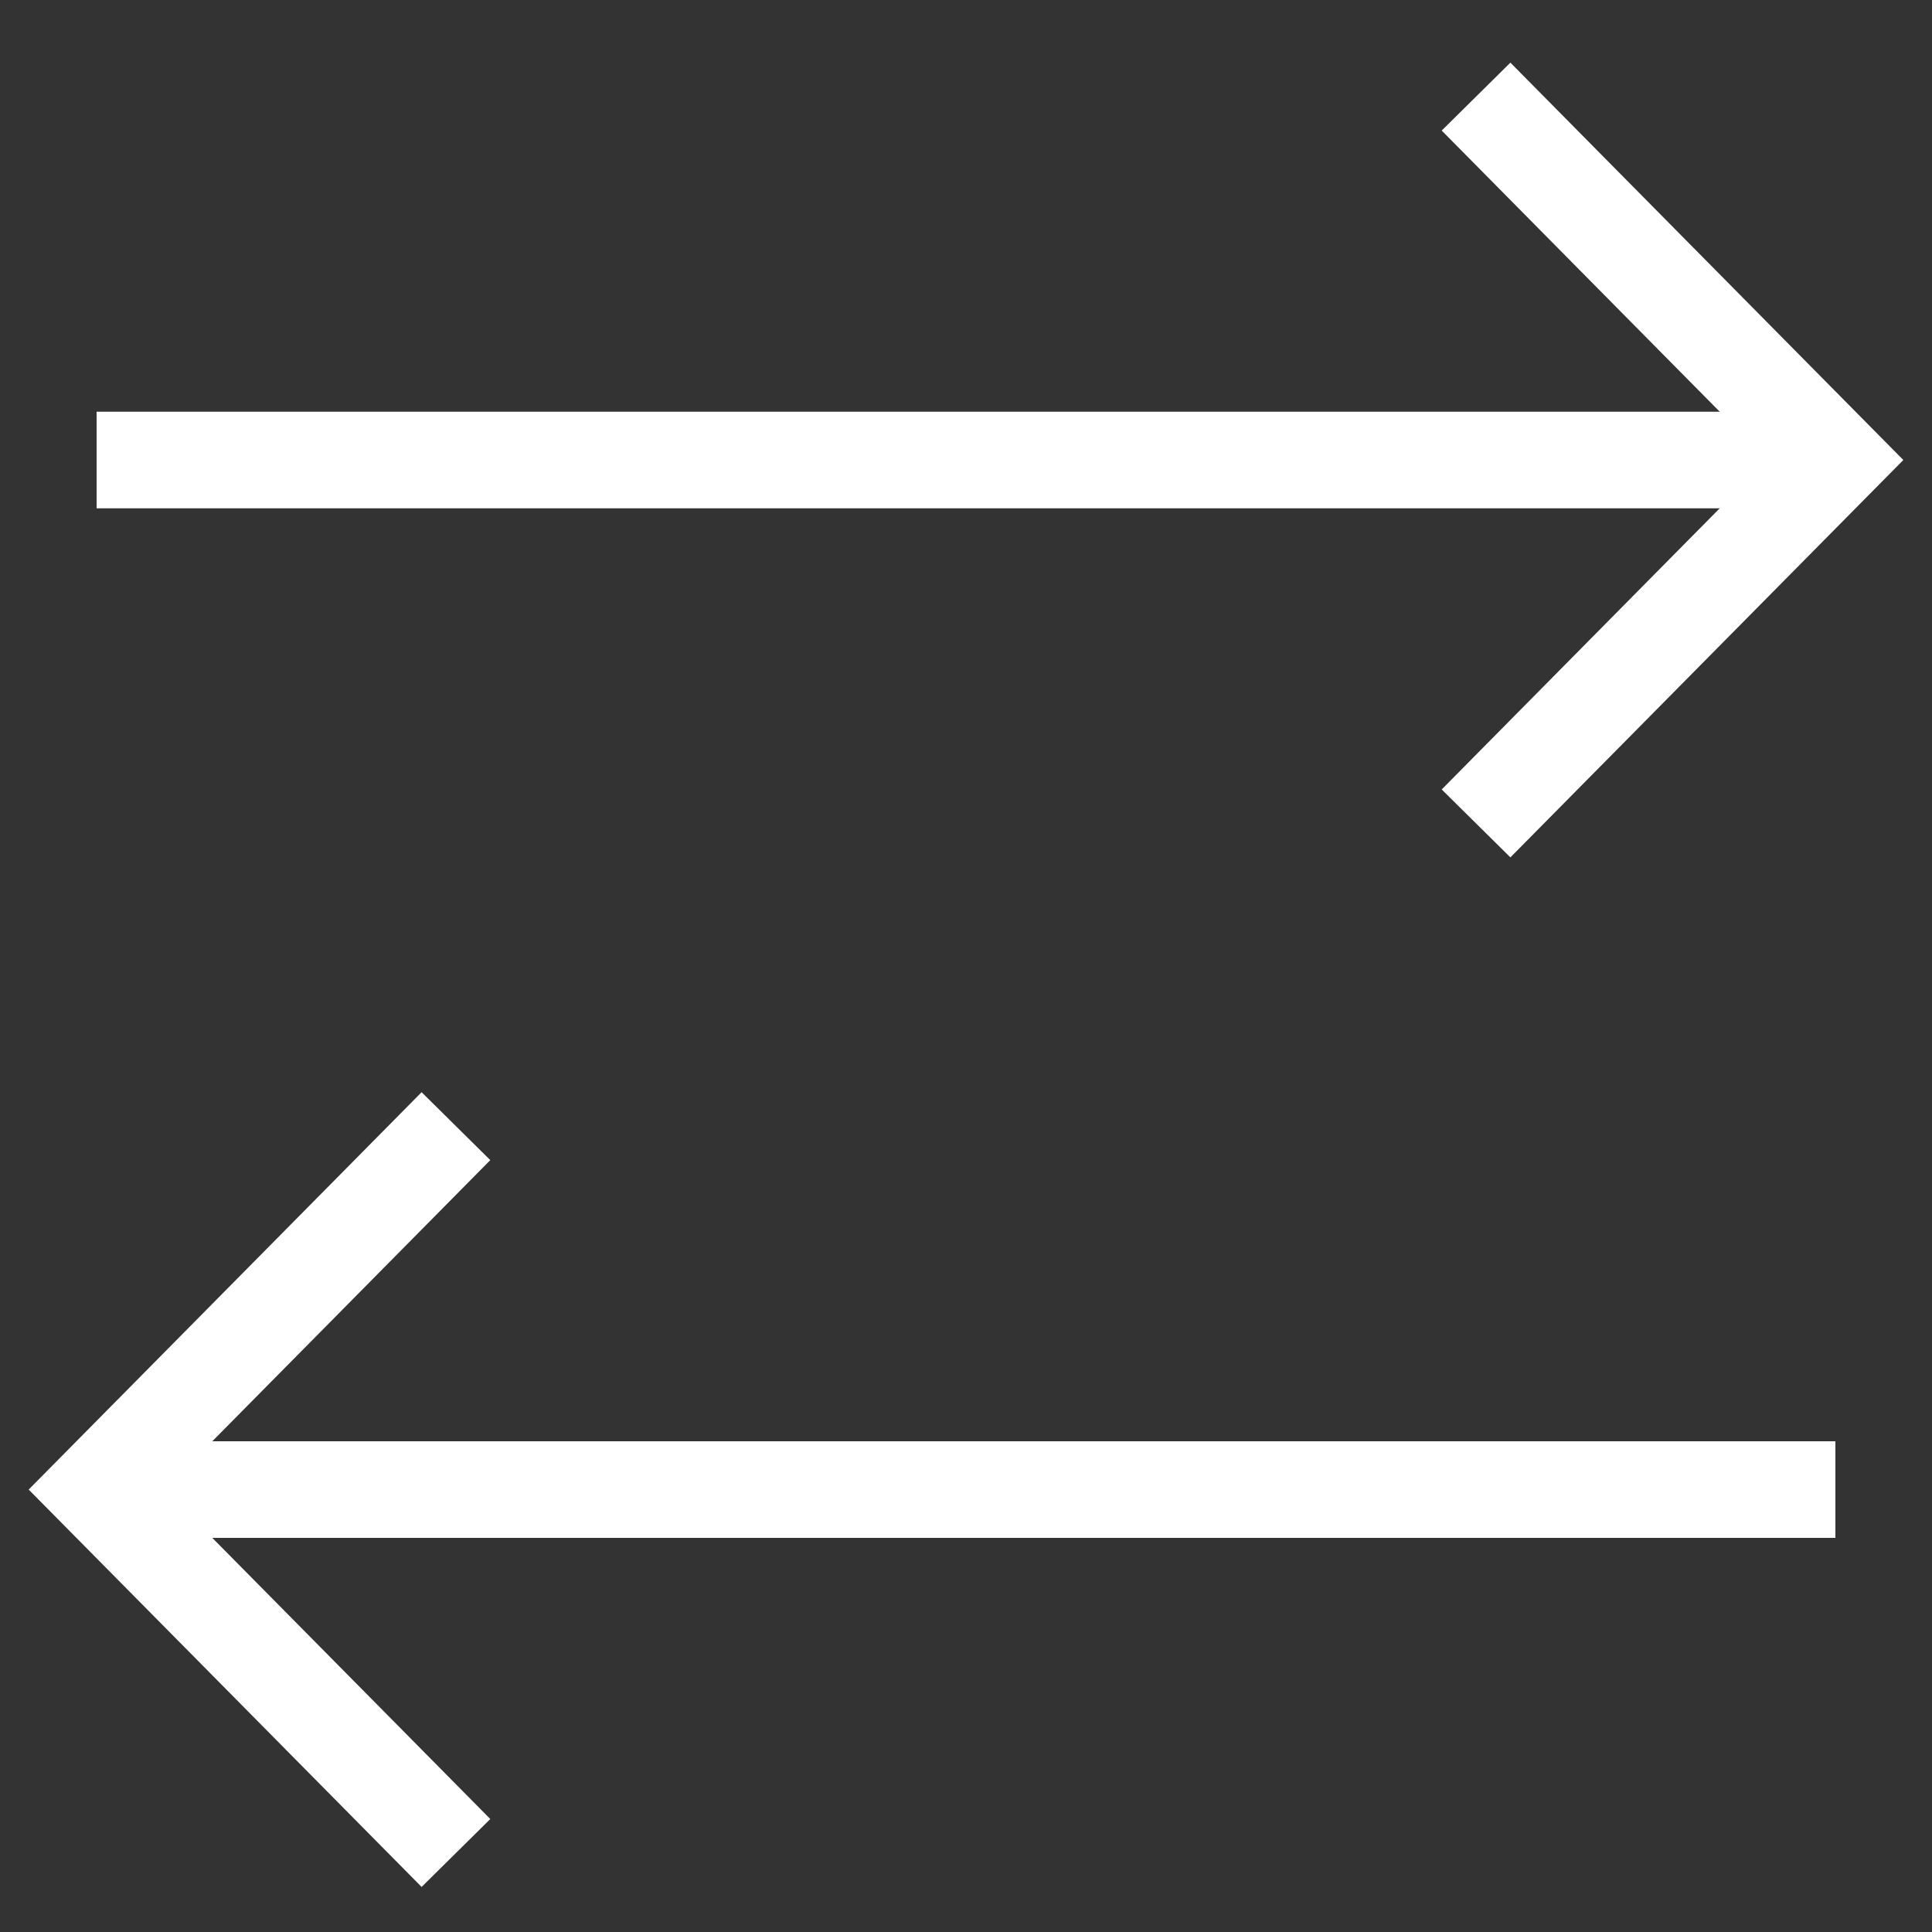  <svg width="20" height="20" viewBox="0 0 20 20" fill="none" xmlns="http://www.w3.org/2000/svg">
                  <rect x="0" y="0" width="20" height="20" fill="#333333" stroke="none"/>
                  <path d="M15.28 8.524L19 4.762L15.28 1" stroke='white' strokeWidth="1.5" strokeLinecap="round" strokeLinejoin="round" />
                  <path d="M1 4.762H19" stroke='white' strokeWidth="1.5" strokeLinecap="round" strokeLinejoin="round" />
                  <path d="M4.72 11.658L1 15.42L4.72 19.182" stroke='white' strokeWidth="1.5" strokeLinecap="round" strokeLinejoin="round" />
                  <path d="M19 15.42H1" stroke='white' strokeWidth="1.5" strokeLinecap="round" strokeLinejoin="round" />
                </svg>